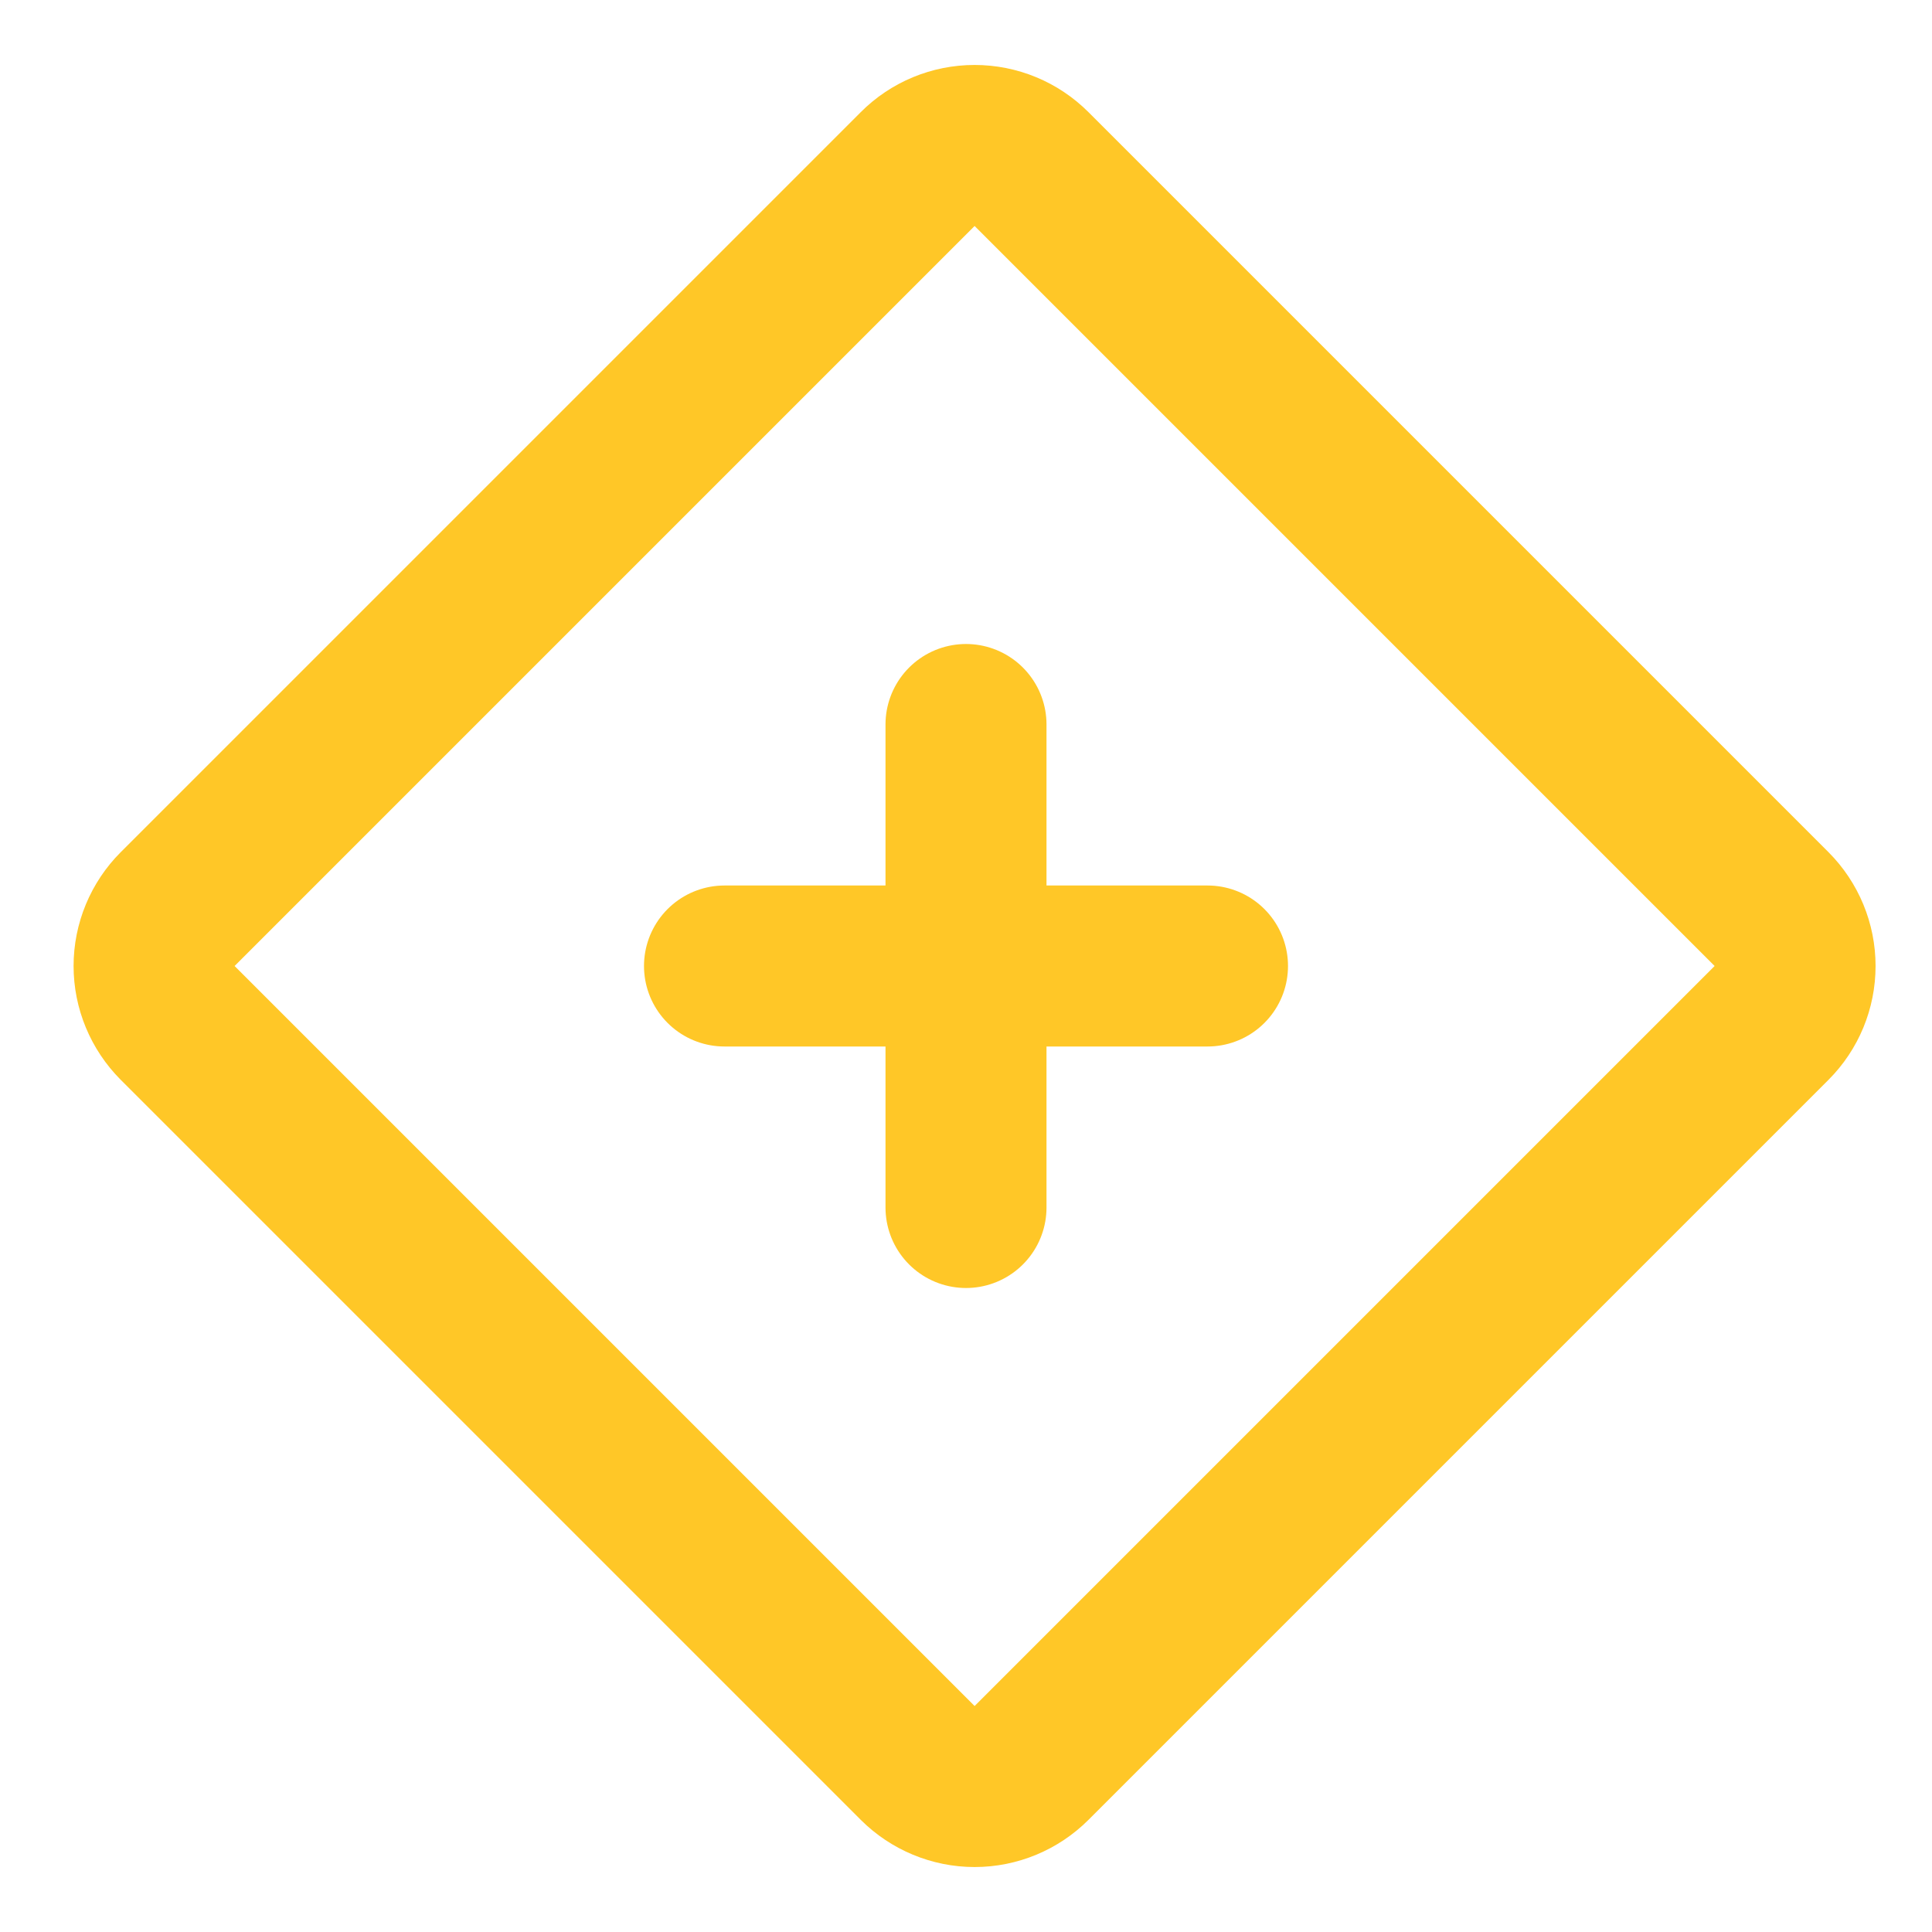 <svg width="24" height="24" viewBox="0 0 24 24" fill="none" xmlns="http://www.w3.org/2000/svg">
<path d="M11.4 2.1L2.207 11.293C2.02 11.48 1.914 11.735 1.914 12C1.914 12.265 2.02 12.519 2.207 12.707L11.4 21.9C11.588 22.087 11.842 22.193 12.107 22.193C12.372 22.193 12.627 22.087 12.814 21.9L22.007 12.707C22.194 12.52 22.299 12.266 22.299 12C22.299 11.735 22.194 11.481 22.007 11.293L12.814 2.1C12.626 1.912 12.372 1.807 12.107 1.807C11.841 1.807 11.587 1.912 11.4 2.1V2.1Z" stroke="#FFC727" stroke-width="2" stroke-linejoin="round"/>
<path d="M9 12H15M12 9V15" stroke="#FFC727" stroke-width="2" stroke-linecap="round"/>
</svg>
